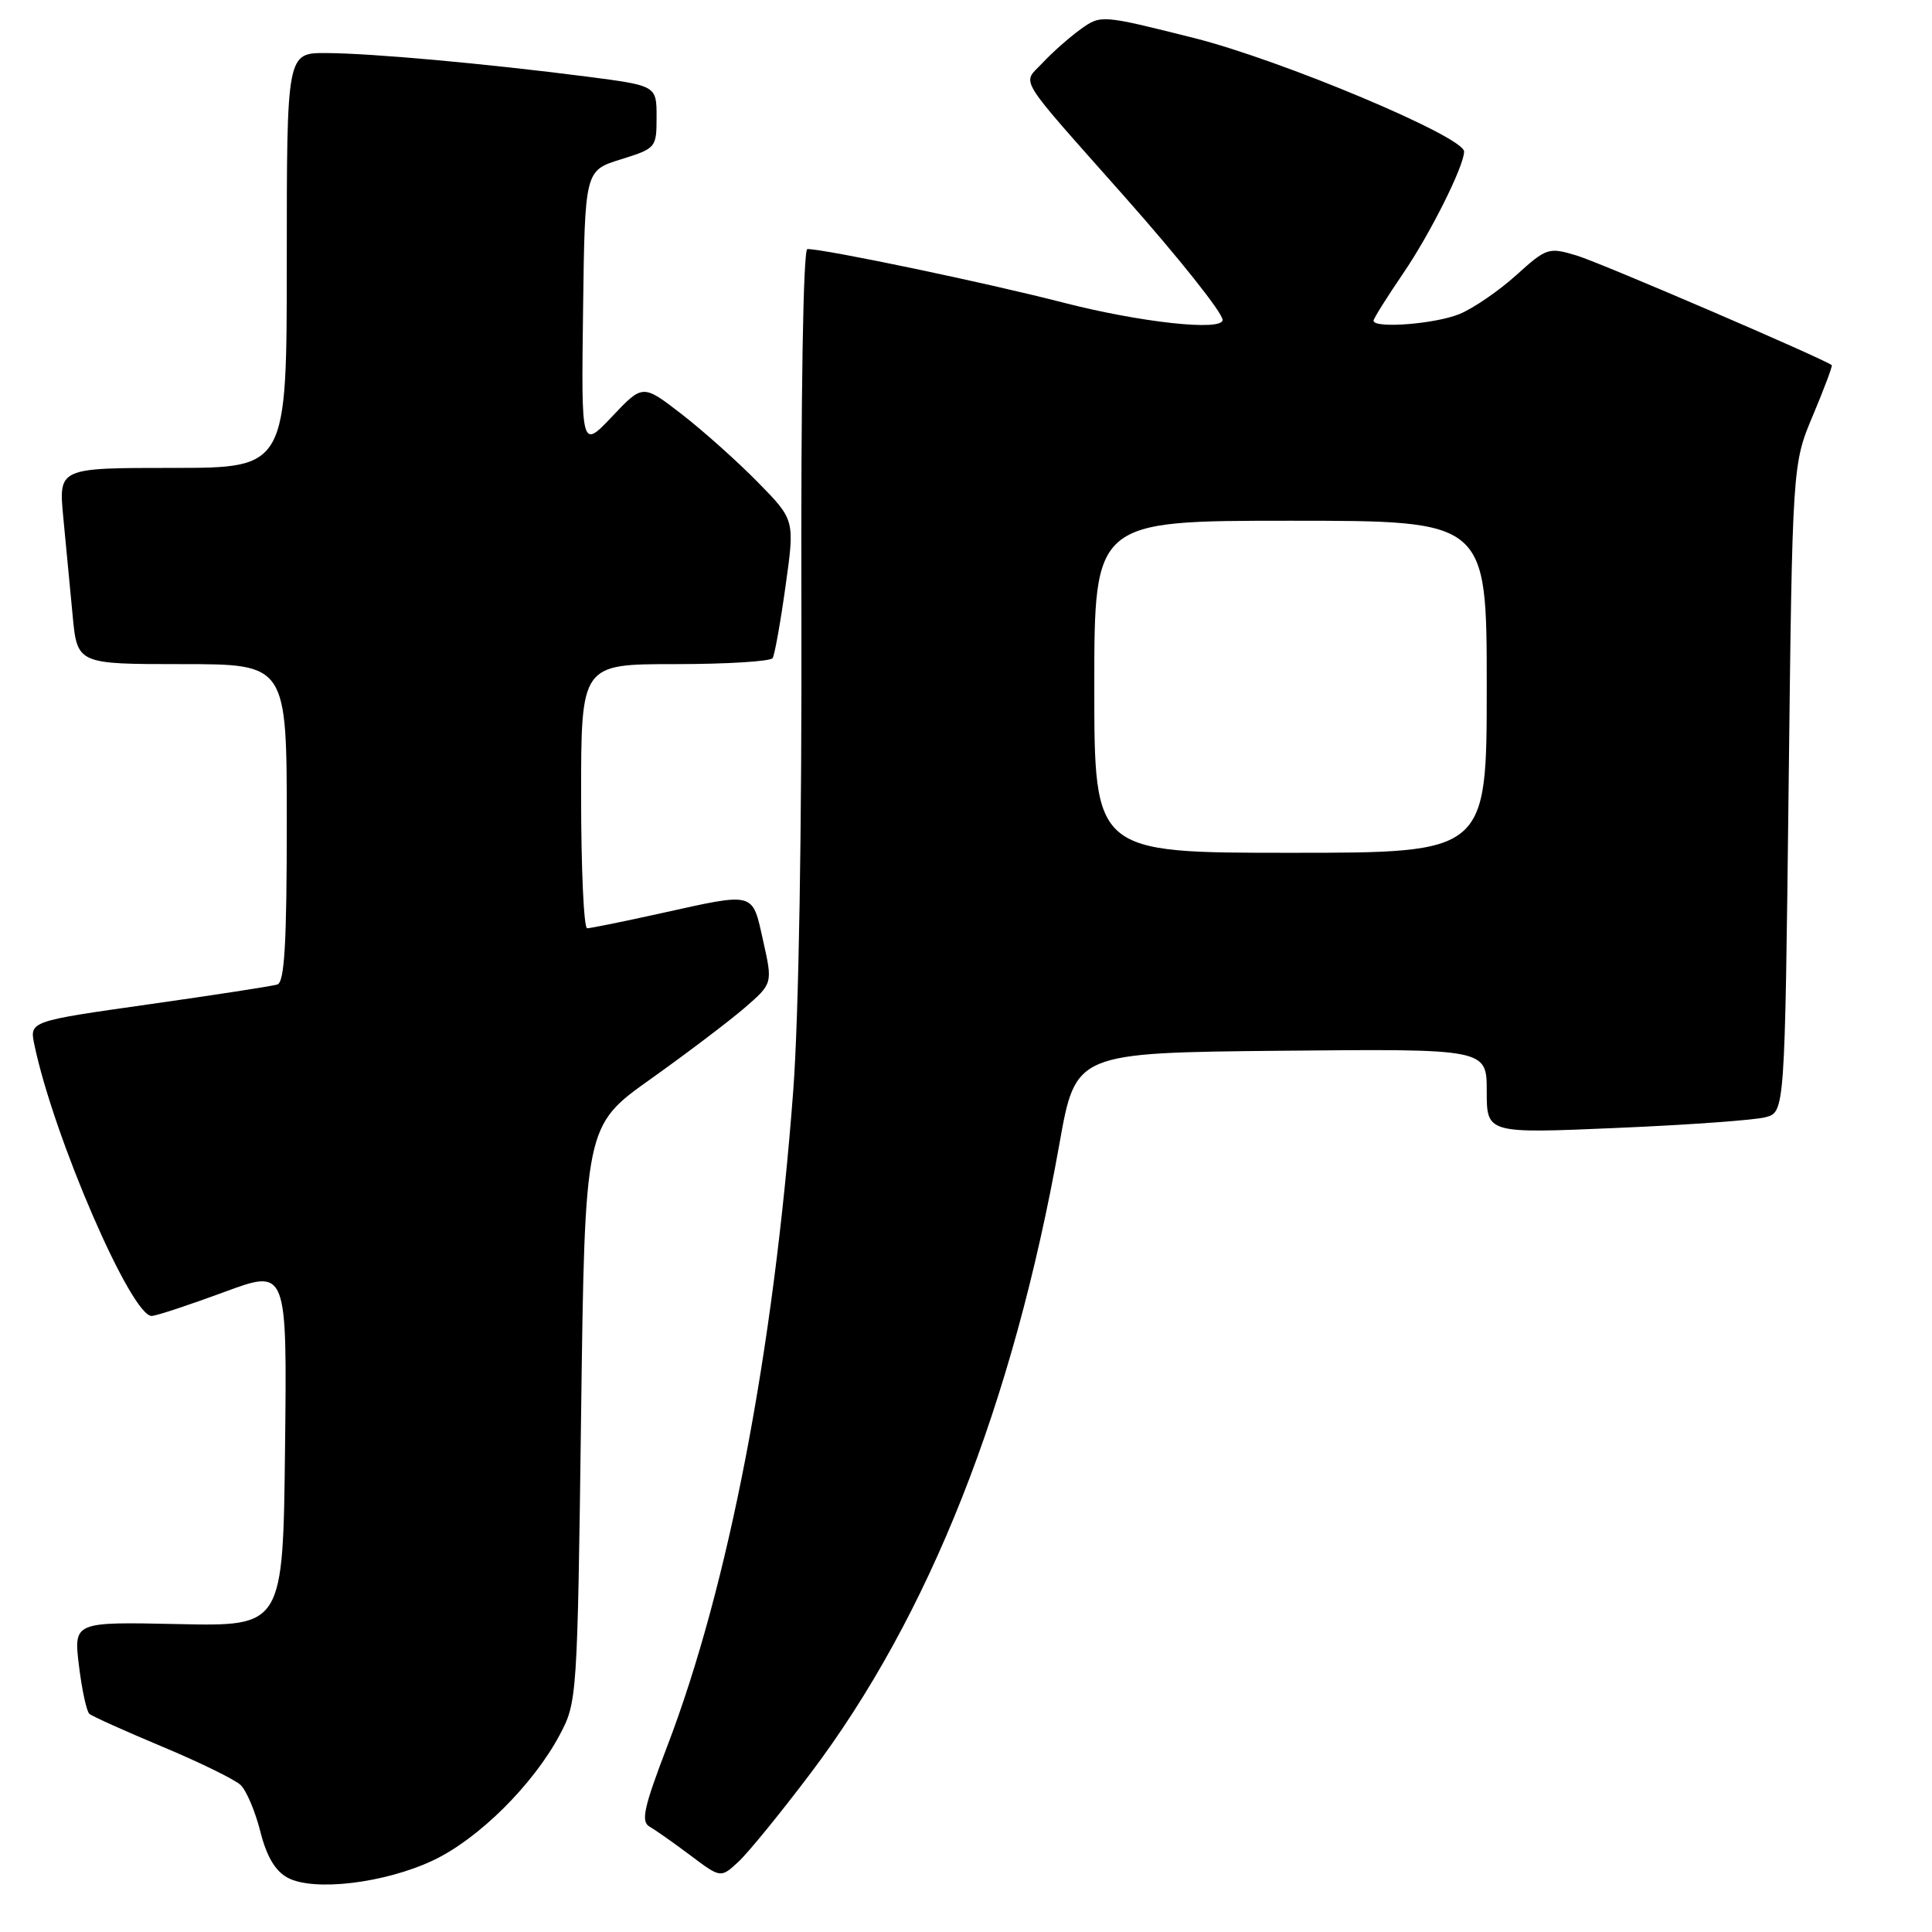 <?xml version="1.0" encoding="UTF-8" standalone="no"?>
<!DOCTYPE svg PUBLIC "-//W3C//DTD SVG 1.1//EN" "http://www.w3.org/Graphics/SVG/1.1/DTD/svg11.dtd" >
<svg xmlns="http://www.w3.org/2000/svg" xmlns:xlink="http://www.w3.org/1999/xlink" version="1.1" viewBox="0 0 256 256">
 <g >
 <path fill="currentColor"
d=" M 57.41 246.50 C 63.41 243.66 70.64 236.49 74.16 229.89 C 76.47 225.56 76.51 224.98 77.00 187.34 C 77.50 149.17 77.50 149.17 86.21 142.98 C 90.99 139.58 96.59 135.33 98.65 133.56 C 102.39 130.32 102.39 130.32 101.12 124.66 C 99.65 118.09 100.17 118.23 87.55 121.02 C 82.63 122.11 78.24 123.00 77.80 123.00 C 77.36 123.00 77.00 115.12 77.00 105.50 C 77.00 88.00 77.00 88.00 89.44 88.00 C 96.28 88.00 102.10 87.64 102.38 87.20 C 102.65 86.76 103.42 82.46 104.09 77.65 C 105.32 68.89 105.32 68.89 100.41 63.89 C 97.71 61.14 93.18 57.09 90.34 54.89 C 85.17 50.89 85.17 50.89 81.10 55.20 C 77.02 59.50 77.02 59.50 77.26 41.05 C 77.50 22.60 77.50 22.60 82.25 21.12 C 86.92 19.67 87.00 19.58 87.00 15.50 C 87.00 11.35 87.00 11.35 77.75 10.15 C 64.27 8.42 49.27 7.06 43.25 7.03 C 38.00 7.00 38.00 7.00 38.00 34.50 C 38.00 62.00 38.00 62.00 22.88 62.00 C 7.77 62.00 7.77 62.00 8.38 68.50 C 8.72 72.08 9.28 77.92 9.62 81.50 C 10.23 88.00 10.23 88.00 24.12 88.00 C 38.00 88.00 38.00 88.00 38.00 109.03 C 38.00 124.98 37.70 130.16 36.75 130.45 C 36.06 130.67 28.39 131.85 19.71 133.08 C 3.91 135.32 3.91 135.32 4.55 138.41 C 7.11 150.70 17.48 174.63 20.14 174.37 C 20.89 174.30 25.22 172.86 29.77 171.18 C 38.04 168.13 38.04 168.13 37.77 191.81 C 37.50 215.50 37.50 215.50 23.63 215.20 C 9.76 214.90 9.76 214.90 10.46 220.70 C 10.85 223.89 11.47 226.77 11.84 227.09 C 12.20 227.41 16.55 229.37 21.50 231.44 C 26.45 233.51 31.12 235.80 31.88 236.52 C 32.65 237.25 33.82 240.01 34.49 242.67 C 35.32 245.97 36.46 247.91 38.10 248.80 C 41.55 250.67 50.98 249.54 57.41 246.50 Z  M 107.38 235.00 C 123.16 214.11 134.22 186.13 140.39 151.50 C 142.53 139.50 142.53 139.50 169.76 139.23 C 197.00 138.97 197.00 138.97 197.00 144.58 C 197.00 150.20 197.00 150.20 214.18 149.46 C 223.63 149.06 232.52 148.42 233.93 148.04 C 236.50 147.36 236.50 147.36 237.00 104.43 C 237.50 61.50 237.50 61.50 240.22 55.05 C 241.71 51.50 242.83 48.51 242.72 48.39 C 241.92 47.65 212.01 34.78 208.92 33.86 C 205.20 32.74 204.93 32.83 200.92 36.45 C 198.64 38.51 195.27 40.83 193.42 41.60 C 190.23 42.93 182.00 43.57 182.00 42.49 C 182.00 42.21 183.78 39.38 185.95 36.19 C 189.52 30.96 194.00 21.99 194.00 20.08 C 194.00 18.11 169.80 7.95 158.19 5.03 C 145.92 1.95 145.88 1.95 143.19 3.87 C 141.71 4.94 139.43 6.95 138.13 8.35 C 135.43 11.23 134.43 9.60 149.05 26.10 C 156.28 34.26 162.00 41.46 162.00 42.39 C 162.00 43.92 151.10 42.73 140.82 40.08 C 130.66 37.46 109.33 33.00 106.98 33.00 C 106.43 33.00 106.11 52.33 106.19 80.75 C 106.26 109.74 105.84 134.79 105.11 144.50 C 102.50 179.15 96.54 210.16 88.40 231.42 C 85.30 239.52 84.90 241.37 86.07 242.04 C 86.86 242.49 89.30 244.21 91.50 245.86 C 95.50 248.87 95.50 248.87 97.86 246.68 C 99.15 245.48 103.44 240.22 107.38 235.00 Z  M 145.00 91.00 C 145.00 69.00 145.00 69.00 171.00 69.00 C 197.00 69.00 197.00 69.00 197.00 91.00 C 197.00 113.00 197.00 113.00 171.00 113.00 C 145.00 113.00 145.00 113.00 145.00 91.00 Z "/>
</g>
</svg>